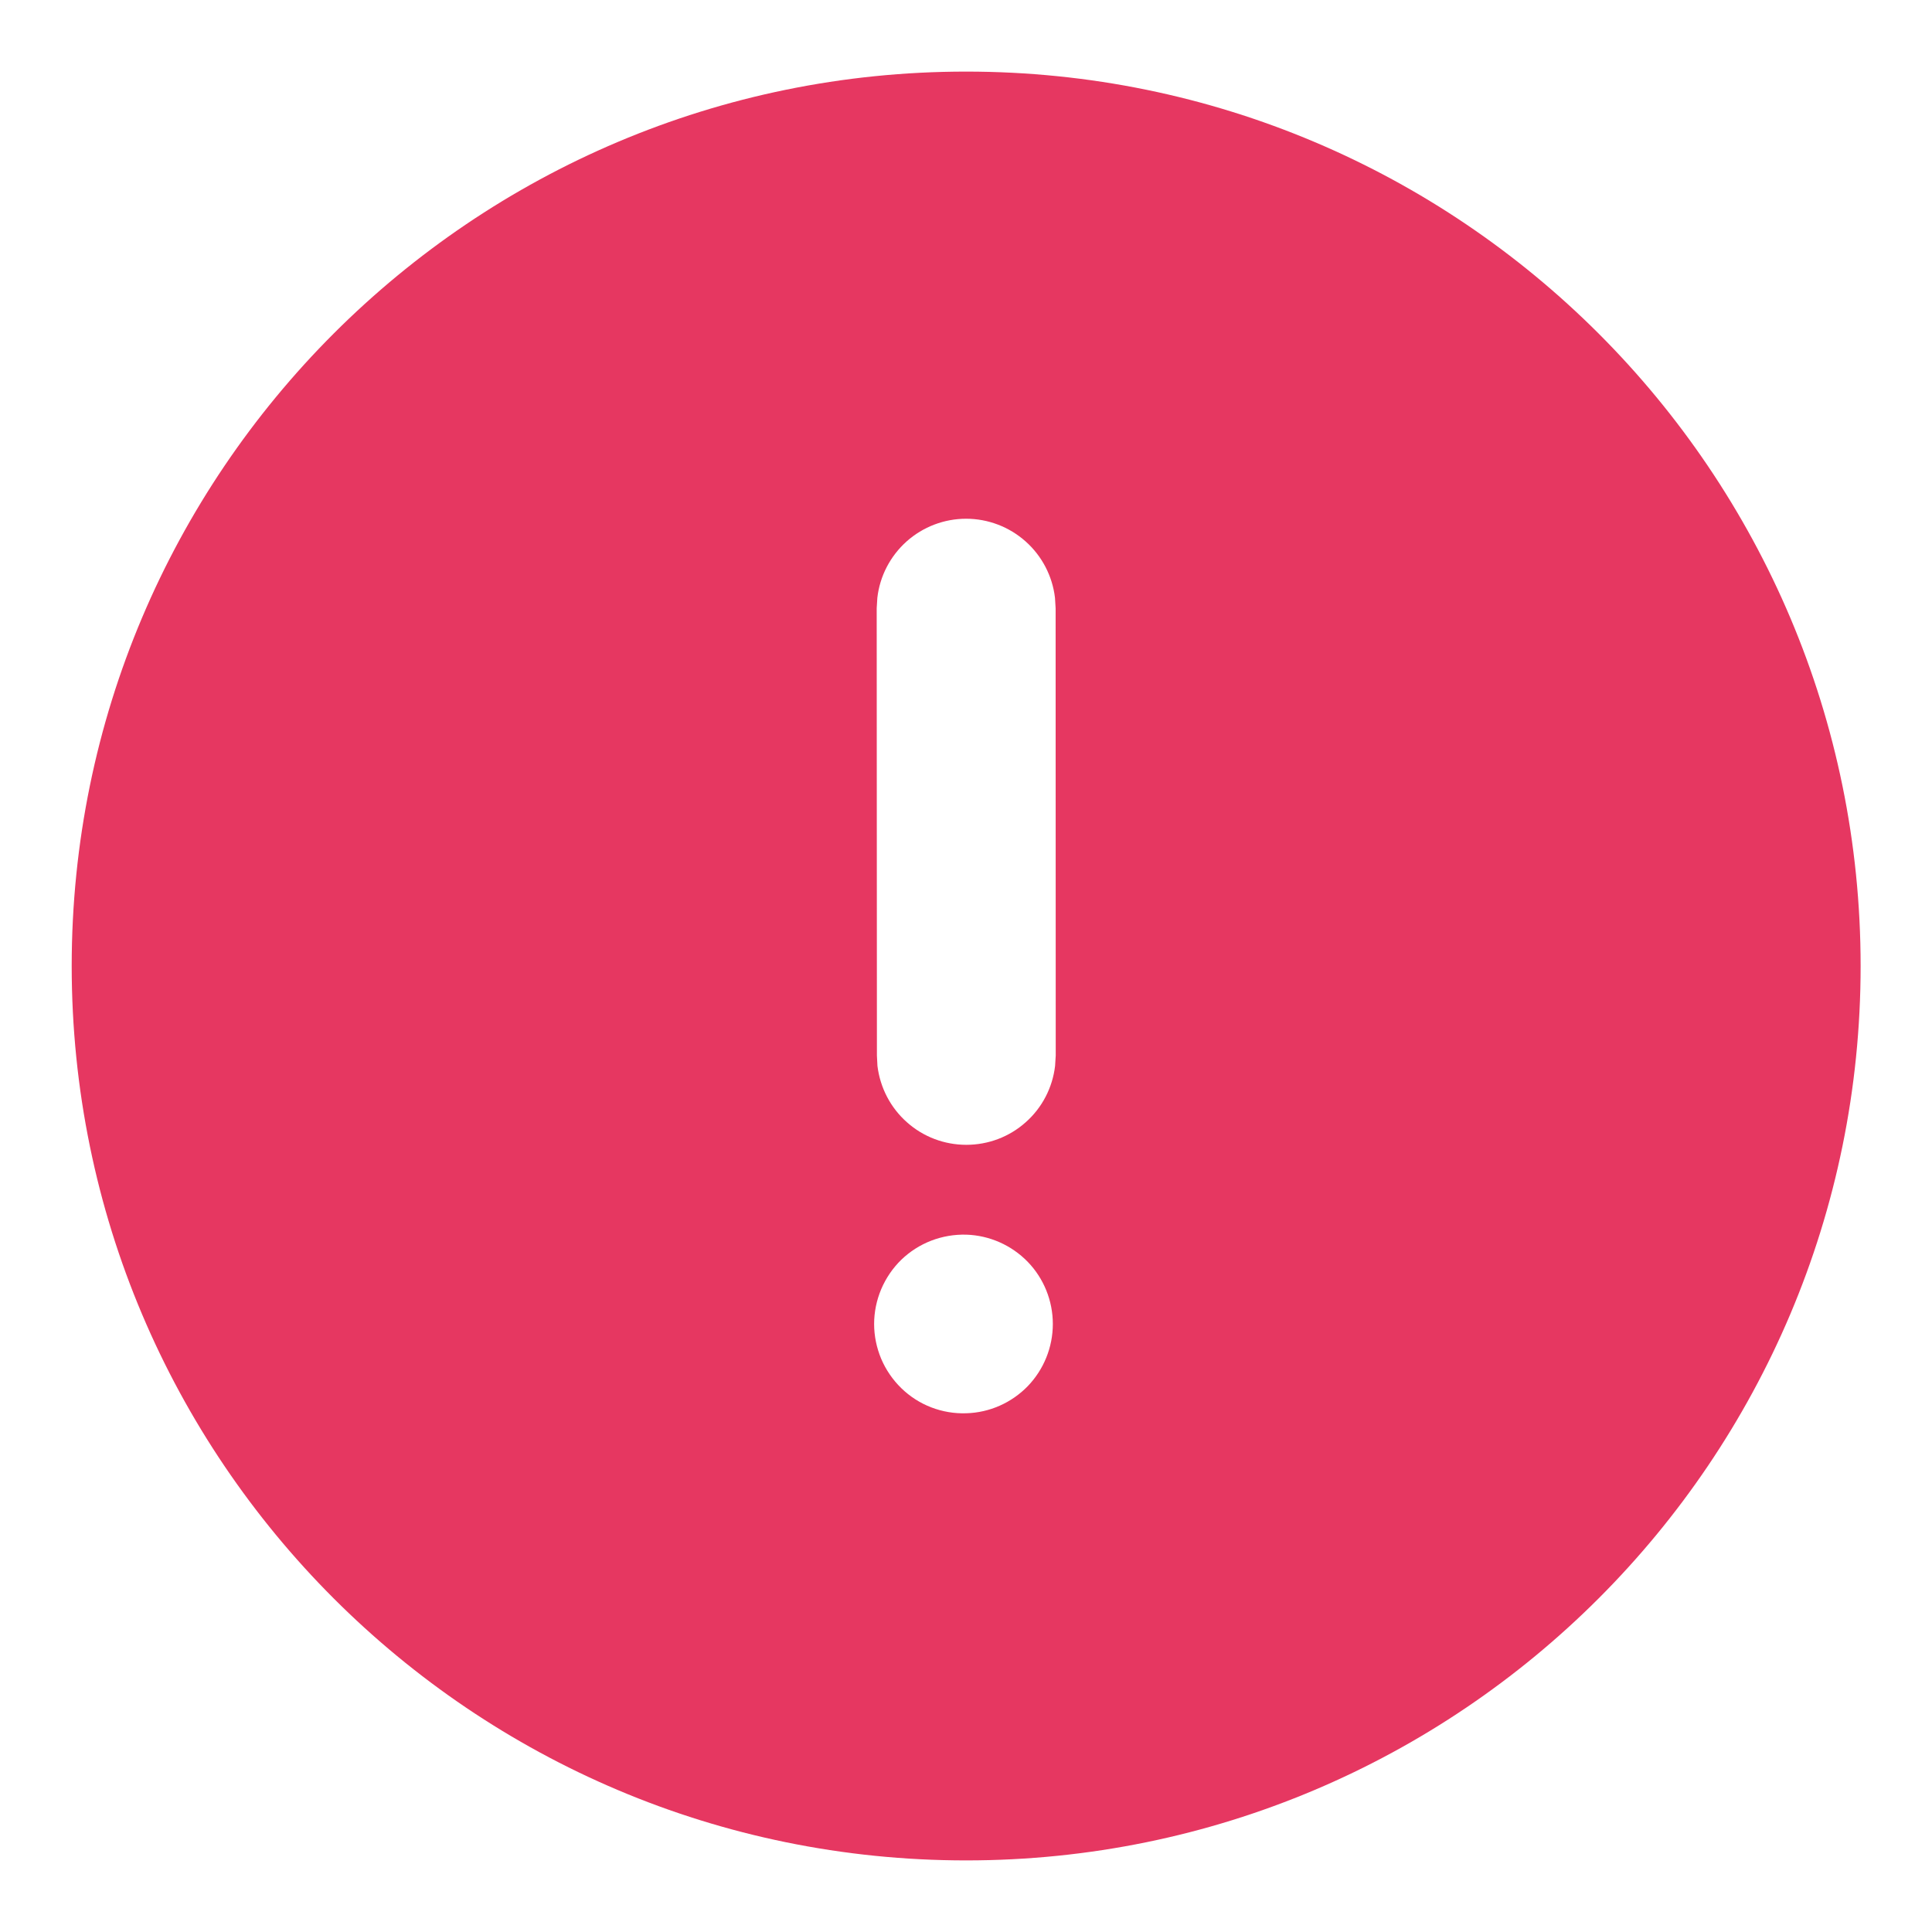 <svg width="14" height="14" viewBox="0 0 18 18" fill="none" xmlns="http://www.w3.org/2000/svg">
<path d="M9.001 0.667C13.604 0.667 17.335 4.398 17.335 9C17.335 13.601 13.604 17.333 9.001 17.333C4.399 17.333 0.668 13.601 0.668 9C0.668 4.398 4.399 0.667 9.001 0.667ZM9.003 11.503C8.891 11.5 8.78 11.519 8.676 11.559C8.572 11.599 8.477 11.66 8.397 11.737C8.317 11.815 8.254 11.908 8.21 12.011C8.167 12.113 8.144 12.224 8.144 12.335C8.144 12.447 8.167 12.557 8.21 12.66C8.254 12.763 8.317 12.855 8.397 12.933C8.477 13.011 8.572 13.072 8.676 13.112C8.78 13.152 8.891 13.171 9.003 13.167C9.219 13.161 9.424 13.07 9.575 12.915C9.725 12.759 9.809 12.552 9.809 12.335C9.809 12.119 9.725 11.911 9.575 11.756C9.424 11.601 9.219 11.51 9.003 11.503ZM9.001 4.833C8.797 4.833 8.6 4.908 8.447 5.044C8.295 5.18 8.197 5.367 8.174 5.57L8.168 5.667L8.17 9.834L8.175 9.931C8.2 10.134 8.297 10.321 8.45 10.456C8.602 10.592 8.799 10.666 9.003 10.666C9.207 10.666 9.404 10.592 9.556 10.456C9.709 10.321 9.806 10.134 9.83 9.931L9.836 9.834L9.835 5.667L9.829 5.569C9.805 5.366 9.707 5.179 9.555 5.044C9.402 4.908 9.205 4.833 9.001 4.833Z" fill="#E63761"/>
</svg>
